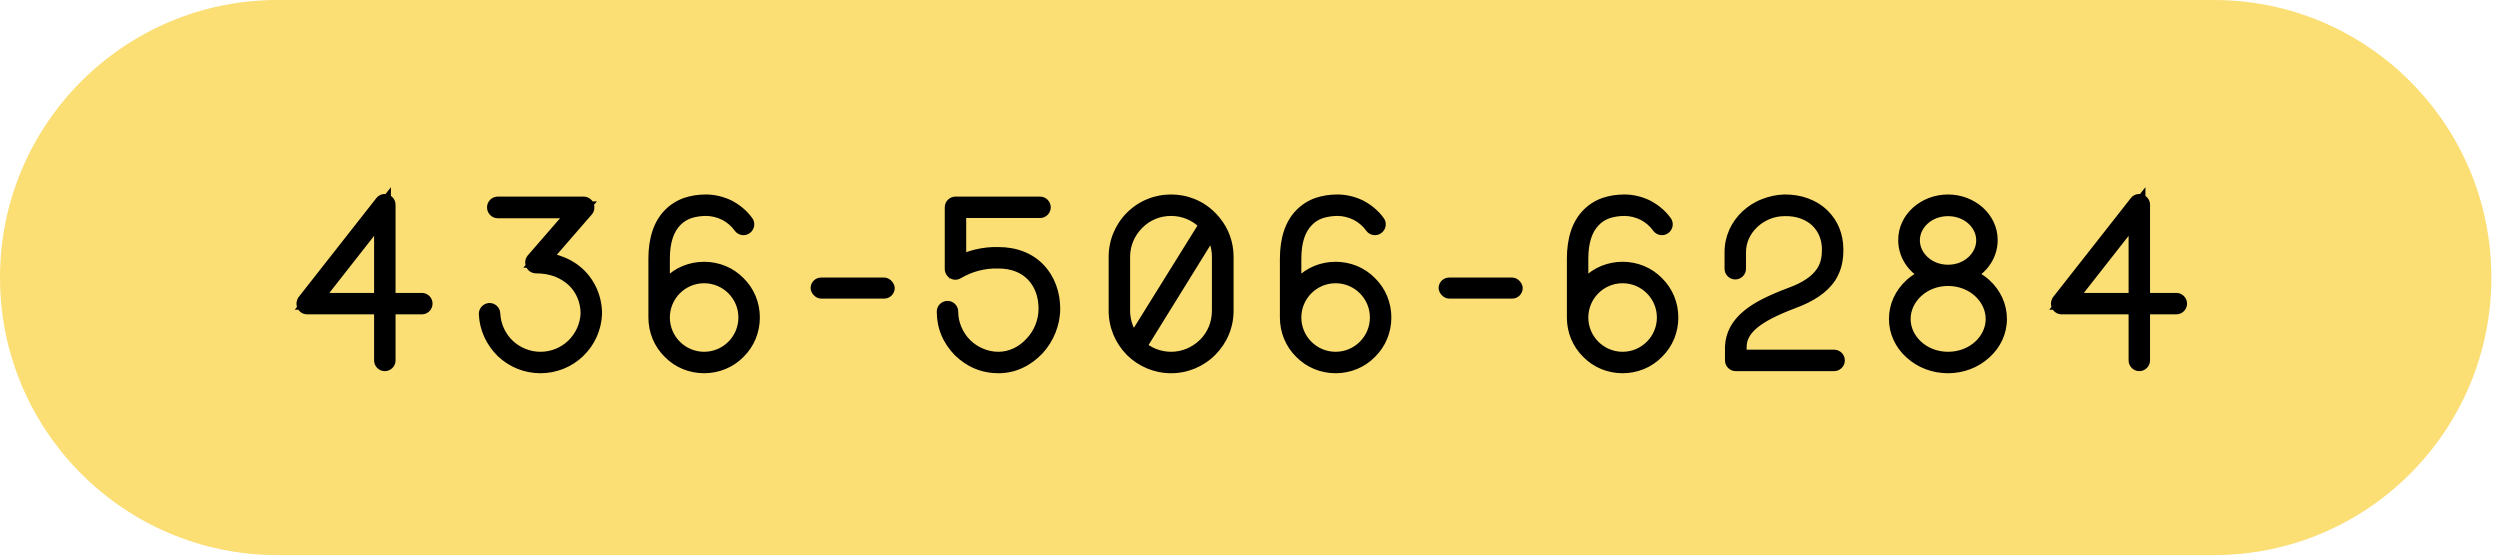 <svg width="174" height="39" viewBox="0 0 174 39" fill="none" xmlns="http://www.w3.org/2000/svg">
<path d="M0 19.318C0 8.649 8.649 0 19.318 0H154.081C164.75 0 173.399 8.649 173.399 19.318V19.318C173.399 29.987 164.75 38.636 154.081 38.636H19.318C8.649 38.636 0 29.987 0 19.318V19.318Z" fill="#FBDE74"/>
<path d="M29.36 20.971C29.448 20.971 29.521 21.045 29.521 21.132C29.521 21.22 29.448 21.293 29.36 21.293H26.945V25.084C26.945 25.172 26.872 25.245 26.784 25.245C26.696 25.245 26.623 25.172 26.623 25.084V21.293H21.383C21.325 21.293 21.266 21.264 21.237 21.206C21.207 21.147 21.222 21.088 21.251 21.03L26.652 14.151C26.696 14.092 26.769 14.078 26.828 14.092C26.901 14.122 26.945 14.18 26.945 14.253V20.971H29.36ZM21.72 20.971H26.623V14.722L21.72 20.971ZM37.614 25.392C36.663 25.392 35.741 25.026 35.053 24.367C34.365 23.694 33.955 22.801 33.911 21.849C33.911 21.762 33.97 21.689 34.072 21.674C34.16 21.674 34.233 21.747 34.233 21.835C34.277 22.713 34.643 23.518 35.273 24.133C35.917 24.733 36.736 25.07 37.614 25.07C38.492 25.07 39.327 24.733 39.956 24.133C40.586 23.518 40.951 22.713 40.995 21.835C40.995 20.913 40.644 20.064 40 19.435C39.663 19.127 39.283 18.878 38.829 18.703C38.361 18.527 37.849 18.439 37.307 18.439C37.234 18.439 37.175 18.395 37.161 18.337C37.131 18.278 37.131 18.22 37.175 18.161L40.264 14.605H34.643C34.555 14.605 34.482 14.531 34.482 14.429C34.482 14.341 34.555 14.268 34.643 14.268H40.615C40.688 14.268 40.746 14.312 40.776 14.37C40.79 14.429 40.79 14.488 40.746 14.546L37.644 18.117C38.112 18.147 38.551 18.249 38.946 18.41C39.429 18.586 39.868 18.864 40.22 19.2C40.922 19.888 41.317 20.825 41.317 21.849C41.273 22.801 40.878 23.694 40.176 24.367C39.488 25.026 38.58 25.392 37.614 25.392ZM49.008 25.392C48.13 25.392 47.295 25.055 46.681 24.425C46.051 23.811 45.715 22.977 45.715 22.098V22.084V18C45.715 16.683 46.051 15.673 46.71 15.014C47.017 14.707 47.383 14.473 47.808 14.327C48.203 14.195 48.642 14.122 49.125 14.122H49.139C49.666 14.122 50.193 14.253 50.676 14.488C51.145 14.736 51.569 15.088 51.876 15.512C51.935 15.585 51.92 15.688 51.847 15.746C51.774 15.805 51.672 15.79 51.613 15.717C51.335 15.322 50.954 15 50.53 14.78C50.091 14.561 49.608 14.444 49.139 14.444H49.125C48.686 14.444 48.276 14.517 47.91 14.634C47.544 14.766 47.208 14.971 46.944 15.249C46.344 15.849 46.037 16.771 46.037 18V20.664C46.198 20.342 46.417 20.035 46.681 19.771C47.295 19.142 48.13 18.805 49.008 18.805C49.886 18.805 50.72 19.142 51.335 19.771C51.964 20.386 52.301 21.22 52.301 22.098C52.301 22.977 51.964 23.811 51.335 24.425C50.72 25.055 49.886 25.392 49.008 25.392ZM49.008 19.127C47.368 19.127 46.037 20.459 46.037 22.098C46.037 23.738 47.368 25.07 49.008 25.07C50.647 25.07 51.979 23.738 51.979 22.098C51.979 20.459 50.647 19.127 49.008 19.127Z" fill="black"/>
<path d="M26.945 21.293V20.708H26.359V21.293H26.945ZM26.623 21.293H27.208V20.708H26.623V21.293ZM21.237 21.206L21.76 20.944L21.76 20.944L21.237 21.206ZM21.251 21.03L20.791 20.668L20.754 20.715L20.728 20.768L21.251 21.03ZM26.652 14.151L27.113 14.513L27.12 14.502L26.652 14.151ZM26.828 14.092L27.045 13.549L27.008 13.534L26.97 13.524L26.828 14.092ZM26.945 20.971H26.359V21.557H26.945V20.971ZM21.72 20.971L21.259 20.61L20.516 21.557H21.72V20.971ZM26.623 20.971V21.557H27.208V20.971H26.623ZM26.623 14.722H27.208V13.027L26.162 14.36L26.623 14.722ZM29.36 21.557C29.124 21.557 28.935 21.368 28.935 21.132H30.106C30.106 20.721 29.771 20.386 29.36 20.386V21.557ZM28.935 21.132C28.935 20.897 29.124 20.708 29.36 20.708V21.879C29.771 21.879 30.106 21.544 30.106 21.132H28.935ZM29.36 20.708H26.945V21.879H29.36V20.708ZM26.359 21.293V25.084H27.53V21.293H26.359ZM26.359 25.084C26.359 24.849 26.548 24.66 26.784 24.66V25.831C27.195 25.831 27.53 25.495 27.53 25.084H26.359ZM26.784 24.66C27.019 24.66 27.208 24.849 27.208 25.084H26.037C26.037 25.495 26.373 25.831 26.784 25.831V24.66ZM27.208 25.084V21.293H26.037V25.084H27.208ZM26.623 20.708H21.383V21.879H26.623V20.708ZM21.383 20.708C21.514 20.708 21.677 20.776 21.76 20.944L20.713 21.467C20.855 21.752 21.135 21.879 21.383 21.879V20.708ZM21.76 20.944C21.803 21.028 21.812 21.117 21.803 21.19C21.795 21.253 21.775 21.291 21.775 21.292L20.728 20.768C20.67 20.883 20.559 21.159 20.713 21.467L21.76 20.944ZM21.712 21.392L27.113 14.512L26.192 13.789L20.791 20.668L21.712 21.392ZM27.12 14.502C26.993 14.672 26.803 14.69 26.686 14.66L26.97 13.524C26.735 13.466 26.399 13.513 26.184 13.8L27.12 14.502ZM26.61 14.636C26.559 14.616 26.495 14.575 26.442 14.503C26.387 14.428 26.359 14.339 26.359 14.253H27.53C27.53 13.906 27.307 13.653 27.045 13.549L26.61 14.636ZM26.359 14.253V20.971H27.53V14.253H26.359ZM26.945 21.557H29.36V20.386H26.945V21.557ZM21.72 21.557H26.623V20.386H21.72V21.557ZM27.208 20.971V14.722H26.037V20.971H27.208ZM26.162 14.36L21.259 20.61L22.18 21.333L27.083 15.083L26.162 14.36ZM35.053 24.367L34.644 24.785L34.648 24.79L35.053 24.367ZM33.911 21.849H33.326V21.863L33.327 21.877L33.911 21.849ZM34.072 21.674V21.088H34.031L33.99 21.094L34.072 21.674ZM34.233 21.835H33.648V21.849L33.649 21.864L34.233 21.835ZM35.273 24.133L34.863 24.552L34.873 24.561L35.273 24.133ZM39.956 24.133L40.36 24.556L40.365 24.552L39.956 24.133ZM40.995 21.835L41.58 21.864L41.581 21.849V21.835H40.995ZM40 19.435L40.409 19.016L40.402 19.009L40.395 19.002L40 19.435ZM38.829 18.703L39.041 18.157L39.035 18.155L38.829 18.703ZM37.161 18.337L37.729 18.195L37.713 18.133L37.684 18.075L37.161 18.337ZM37.175 18.161L36.733 17.777L36.719 17.793L36.707 17.81L37.175 18.161ZM40.264 14.605L40.706 14.989L41.547 14.019H40.264V14.605ZM40.776 14.37L41.344 14.229L41.328 14.166L41.299 14.109L40.776 14.37ZM40.746 14.546L41.188 14.93L41.202 14.914L41.215 14.897L40.746 14.546ZM37.644 18.117L37.202 17.733L36.425 18.628L37.607 18.702L37.644 18.117ZM38.946 18.41L38.725 18.952L38.736 18.956L38.746 18.96L38.946 18.41ZM40.22 19.2L40.629 18.782L40.625 18.778L40.22 19.2ZM41.317 21.849L41.902 21.877L41.903 21.863V21.849H41.317ZM40.176 24.367L40.581 24.79L40.581 24.79L40.176 24.367ZM37.614 24.806C36.812 24.806 36.036 24.497 35.458 23.944L34.648 24.79C35.446 25.554 36.514 25.977 37.614 25.977V24.806ZM35.462 23.949C34.877 23.375 34.533 22.621 34.496 21.823L33.327 21.877C33.377 22.981 33.853 24.012 34.644 24.785L35.462 23.949ZM34.497 21.849C34.497 21.938 34.466 22.038 34.392 22.122C34.318 22.206 34.227 22.243 34.155 22.253L33.99 21.094C33.608 21.149 33.326 21.462 33.326 21.849H34.497ZM34.072 22.259C33.837 22.259 33.648 22.07 33.648 21.835H34.819C34.819 21.424 34.484 21.088 34.072 21.088V22.259ZM33.649 21.864C33.7 22.891 34.13 23.835 34.864 24.552L35.682 23.714C35.157 23.201 34.855 22.535 34.818 21.806L33.649 21.864ZM34.873 24.561C35.621 25.258 36.581 25.655 37.614 25.655V24.484C36.891 24.484 36.212 24.208 35.672 23.704L34.873 24.561ZM37.614 25.655C38.643 25.655 39.622 25.26 40.36 24.556L39.552 23.709C39.031 24.206 38.342 24.484 37.614 24.484V25.655ZM40.365 24.552C41.099 23.835 41.529 22.891 41.58 21.864L40.411 21.806C40.374 22.535 40.072 23.201 39.547 23.714L40.365 24.552ZM41.581 21.835C41.581 20.76 41.169 19.759 40.409 19.016L39.591 19.853C40.119 20.369 40.41 21.066 40.41 21.835H41.581ZM40.395 19.002C40.01 18.651 39.568 18.361 39.041 18.157L38.618 19.249C38.997 19.396 39.317 19.604 39.605 19.867L40.395 19.002ZM39.035 18.155C38.495 17.952 37.912 17.854 37.307 17.854V19.025C37.785 19.025 38.227 19.102 38.624 19.251L39.035 18.155ZM37.307 17.854C37.459 17.854 37.668 17.953 37.729 18.195L36.593 18.479C36.682 18.838 37.008 19.025 37.307 19.025V17.854ZM37.684 18.075C37.705 18.116 37.731 18.189 37.725 18.286C37.718 18.386 37.68 18.463 37.644 18.512L36.707 17.81C36.626 17.918 36.566 18.054 36.556 18.213C36.547 18.367 36.587 18.5 36.637 18.599L37.684 18.075ZM37.617 18.545L40.706 14.989L39.821 14.221L36.733 17.777L37.617 18.545ZM40.264 14.019H34.643V15.19H40.264V14.019ZM34.643 14.019C34.912 14.019 35.068 14.242 35.068 14.429H33.897C33.897 14.821 34.199 15.19 34.643 15.19V14.019ZM35.068 14.429C35.068 14.665 34.879 14.854 34.643 14.854V13.683C34.232 13.683 33.897 14.018 33.897 14.429H35.068ZM34.643 14.854H40.615V13.683H34.643V14.854ZM40.615 14.854C40.435 14.854 40.307 14.743 40.252 14.632L41.299 14.109C41.185 13.881 40.94 13.683 40.615 13.683V14.854ZM40.208 14.512C40.205 14.499 40.194 14.452 40.202 14.386C40.211 14.312 40.24 14.246 40.278 14.195L41.215 14.897C41.4 14.65 41.384 14.39 41.344 14.229L40.208 14.512ZM40.304 14.162L37.202 17.733L38.086 18.501L41.188 14.93L40.304 14.162ZM37.607 18.702C38.013 18.727 38.39 18.816 38.725 18.952L39.167 17.868C38.712 17.683 38.211 17.566 37.68 17.533L37.607 18.702ZM38.746 18.96C39.152 19.108 39.521 19.342 39.815 19.623L40.625 18.778C40.215 18.386 39.707 18.064 39.146 17.86L38.746 18.96ZM39.81 19.619C40.398 20.194 40.732 20.98 40.732 21.849H41.903C41.903 20.671 41.446 19.582 40.629 18.782L39.81 19.619ZM40.732 21.823C40.695 22.626 40.363 23.377 39.771 23.944L40.581 24.79C41.394 24.011 41.851 22.975 41.902 21.877L40.732 21.823ZM39.771 23.944C39.192 24.498 38.43 24.806 37.614 24.806V25.977C38.731 25.977 39.783 25.553 40.581 24.79L39.771 23.944ZM46.681 24.425L47.099 24.016L47.09 24.007L46.681 24.425ZM46.71 15.014L46.296 14.601L46.296 14.601L46.71 15.014ZM47.808 14.327L47.622 13.771L47.617 13.773L47.808 14.327ZM50.676 14.488L50.951 13.971L50.941 13.966L50.932 13.961L50.676 14.488ZM51.876 15.512L51.402 15.855L51.41 15.867L51.419 15.878L51.876 15.512ZM51.847 15.746L51.481 15.289L51.481 15.289L51.847 15.746ZM51.613 15.717L51.134 16.054L51.145 16.069L51.156 16.083L51.613 15.717ZM50.53 14.78L50.799 14.26L50.792 14.257L50.53 14.78ZM47.91 14.634L47.732 14.076L47.722 14.08L47.712 14.083L47.91 14.634ZM46.944 15.249L47.358 15.663L47.364 15.657L47.369 15.651L46.944 15.249ZM46.037 20.664H45.451L46.56 20.926L46.037 20.664ZM46.681 19.771L47.095 20.185L47.099 20.18L46.681 19.771ZM51.335 19.771L50.916 20.18L50.926 20.19L51.335 19.771ZM51.335 24.425L50.926 24.007L50.916 24.016L51.335 24.425ZM49.008 24.806C48.281 24.806 47.599 24.528 47.099 24.016L46.262 24.835C46.991 25.581 47.978 25.977 49.008 25.977V24.806ZM47.09 24.007C46.578 23.507 46.3 22.826 46.3 22.098H45.129C45.129 23.128 45.525 24.115 46.272 24.844L47.09 24.007ZM46.3 22.098V22.084H45.129V22.098H46.3ZM46.3 22.084V18H45.129V22.084H46.3ZM46.3 18C46.3 16.773 46.614 15.939 47.124 15.428L46.296 14.601C45.489 15.408 45.129 16.593 45.129 18H46.3ZM47.124 15.428C47.37 15.182 47.661 14.997 47.998 14.88L47.617 13.773C47.106 13.949 46.664 14.232 46.296 14.601L47.124 15.428ZM47.993 14.882C48.325 14.771 48.702 14.707 49.125 14.707V13.536C48.582 13.536 48.08 13.619 47.622 13.771L47.993 14.882ZM49.125 14.707H49.139V13.536H49.125V14.707ZM49.139 14.707C49.569 14.707 50.009 14.815 50.421 15.014L50.932 13.961C50.377 13.692 49.763 13.536 49.139 13.536V14.707ZM50.402 15.005C50.801 15.217 51.153 15.512 51.402 15.855L52.351 15.169C51.985 14.663 51.488 14.256 50.951 13.971L50.402 15.005ZM51.419 15.878C51.263 15.682 51.319 15.419 51.481 15.289L52.213 16.203C52.522 15.956 52.607 15.488 52.334 15.146L51.419 15.878ZM51.481 15.289C51.677 15.133 51.94 15.189 52.07 15.351L51.156 16.083C51.403 16.392 51.871 16.477 52.213 16.203L51.481 15.289ZM52.092 15.38C51.756 14.903 51.302 14.52 50.799 14.26L50.261 15.3C50.607 15.479 50.914 15.74 51.134 16.054L52.092 15.38ZM50.792 14.257C50.276 13.999 49.703 13.858 49.139 13.858V15.029C49.512 15.029 49.906 15.123 50.268 15.304L50.792 14.257ZM49.139 13.858H49.125V15.029H49.139V13.858ZM49.125 13.858C48.621 13.858 48.151 13.942 47.732 14.076L48.088 15.191C48.401 15.091 48.751 15.029 49.125 15.029V13.858ZM47.712 14.083C47.273 14.241 46.855 14.492 46.519 14.846L47.369 15.651C47.56 15.449 47.815 15.29 48.108 15.185L47.712 14.083ZM46.53 14.835C45.78 15.585 45.451 16.683 45.451 18H46.622C46.622 16.859 46.908 16.113 47.358 15.663L46.53 14.835ZM45.451 18V20.664H46.622V18H45.451ZM46.56 20.926C46.693 20.66 46.876 20.404 47.095 20.185L46.267 19.357C45.958 19.666 45.702 20.024 45.513 20.402L46.56 20.926ZM47.099 20.18C47.599 19.668 48.281 19.391 49.008 19.391V18.22C47.978 18.22 46.991 18.615 46.262 19.362L47.099 20.18ZM49.008 19.391C49.735 19.391 50.416 19.668 50.916 20.18L51.754 19.362C51.024 18.615 50.037 18.22 49.008 18.22V19.391ZM50.926 20.19C51.438 20.69 51.715 21.371 51.715 22.098H52.886C52.886 21.069 52.491 20.082 51.744 19.352L50.926 20.19ZM51.715 22.098C51.715 22.826 51.438 23.507 50.926 24.007L51.744 24.844C52.491 24.115 52.886 23.128 52.886 22.098H51.715ZM50.916 24.016C50.416 24.528 49.735 24.806 49.008 24.806V25.977C50.037 25.977 51.024 25.581 51.754 24.835L50.916 24.016ZM49.008 18.542C47.045 18.542 45.451 20.136 45.451 22.098H46.622C46.622 20.782 47.692 19.713 49.008 19.713V18.542ZM45.451 22.098C45.451 24.061 47.045 25.655 49.008 25.655V24.484C47.692 24.484 46.622 23.414 46.622 22.098H45.451ZM49.008 25.655C50.97 25.655 52.564 24.061 52.564 22.098H51.393C51.393 23.414 50.324 24.484 49.008 24.484V25.655ZM52.564 22.098C52.564 20.136 50.97 18.542 49.008 18.542V19.713C50.324 19.713 51.393 20.782 51.393 22.098H52.564Z" fill="black"/>
<rect x="56.418" y="19.318" width="5.854" height="1.464" rx="0.732" fill="black"/>
<path d="M69.488 25.392C69.005 25.392 68.522 25.304 68.068 25.113C67.614 24.923 67.219 24.645 66.868 24.308C66.531 23.957 66.253 23.562 66.063 23.108C65.873 22.654 65.785 22.172 65.785 21.689C65.785 21.601 65.858 21.528 65.946 21.528C66.034 21.528 66.107 21.601 66.107 21.689C66.107 22.128 66.195 22.567 66.37 22.977C66.546 23.386 66.78 23.752 67.102 24.074C67.424 24.396 67.79 24.63 68.2 24.806C68.609 24.982 69.049 25.07 69.488 25.07C70.38 25.07 71.229 24.674 71.873 23.972C72.517 23.299 72.868 22.391 72.868 21.484C72.868 20.532 72.561 19.683 71.99 19.083C71.39 18.439 70.527 18.103 69.488 18.103C68.463 18.073 67.468 18.337 66.59 18.849C66.531 18.893 66.473 18.893 66.429 18.864C66.37 18.834 66.341 18.776 66.341 18.717V14.429C66.341 14.341 66.414 14.268 66.502 14.268H72.385C72.473 14.268 72.546 14.341 72.546 14.429C72.546 14.517 72.473 14.59 72.385 14.59H66.663V18.439C67.541 17.986 68.507 17.751 69.488 17.781C70.615 17.781 71.566 18.147 72.239 18.864C72.854 19.522 73.205 20.459 73.205 21.484C73.205 22.464 72.81 23.459 72.122 24.206C71.771 24.572 71.376 24.865 70.937 25.07C70.483 25.289 69.985 25.392 69.488 25.392ZM84.159 15.219C84.247 15.307 84.32 15.38 84.393 15.483C84.408 15.483 84.423 15.498 84.423 15.512C84.979 16.171 85.272 17.005 85.272 17.869V21.63C85.272 22.64 84.876 23.577 84.159 24.294C83.457 24.996 82.505 25.392 81.51 25.392C80.5 25.392 79.563 24.996 78.846 24.294C78.144 23.577 77.749 22.64 77.749 21.63V17.869C77.749 16.873 78.144 15.922 78.846 15.219C79.563 14.502 80.5 14.122 81.51 14.122C82.505 14.122 83.457 14.502 84.159 15.219ZM79.08 15.454C78.436 16.098 78.07 16.961 78.07 17.869V21.63C78.07 22.479 78.378 23.269 78.934 23.899L84.086 15.615C84.042 15.556 83.984 15.498 83.94 15.454C83.281 14.795 82.417 14.444 81.51 14.444C80.588 14.444 79.724 14.795 79.08 15.454ZM84.935 17.869C84.935 17.151 84.715 16.449 84.291 15.878L79.168 24.147C79.798 24.733 80.632 25.07 81.51 25.07C82.417 25.07 83.281 24.704 83.94 24.06C84.584 23.416 84.935 22.552 84.935 21.63V17.869ZM92.959 25.392C92.081 25.392 91.247 25.055 90.632 24.425C90.003 23.811 89.666 22.977 89.666 22.098V22.084V18C89.666 16.683 90.003 15.673 90.661 15.014C90.969 14.707 91.335 14.473 91.759 14.327C92.154 14.195 92.593 14.122 93.076 14.122H93.091C93.618 14.122 94.145 14.253 94.628 14.488C95.096 14.736 95.52 15.088 95.828 15.512C95.886 15.585 95.872 15.688 95.799 15.746C95.725 15.805 95.623 15.79 95.564 15.717C95.286 15.322 94.906 15 94.481 14.78C94.042 14.561 93.559 14.444 93.091 14.444H93.076C92.637 14.444 92.227 14.517 91.862 14.634C91.496 14.766 91.159 14.971 90.895 15.249C90.295 15.849 89.988 16.771 89.988 18V20.664C90.149 20.342 90.369 20.035 90.632 19.771C91.247 19.142 92.081 18.805 92.959 18.805C93.837 18.805 94.672 19.142 95.286 19.771C95.916 20.386 96.252 21.22 96.252 22.098C96.252 22.977 95.916 23.811 95.286 24.425C94.672 25.055 93.837 25.392 92.959 25.392ZM92.959 19.127C91.32 19.127 89.988 20.459 89.988 22.098C89.988 23.738 91.32 25.07 92.959 25.07C94.598 25.07 95.93 23.738 95.93 22.098C95.93 20.459 94.598 19.127 92.959 19.127Z" fill="black"/>
<path d="M68.068 25.113L67.841 25.653L68.068 25.113ZM66.868 24.308L66.445 24.713L66.454 24.723L66.463 24.731L66.868 24.308ZM66.063 23.108L66.603 22.882L66.603 22.882L66.063 23.108ZM66.37 22.977L65.832 23.207L65.832 23.207L66.37 22.977ZM67.102 24.074L67.516 23.66L67.516 23.66L67.102 24.074ZM68.2 24.806L68.43 24.268L68.43 24.268L68.2 24.806ZM71.873 23.972L71.45 23.567L71.442 23.576L71.873 23.972ZM71.99 19.083L71.562 19.483L71.566 19.487L71.99 19.083ZM69.488 18.103L69.471 18.688L69.479 18.688H69.488V18.103ZM66.59 18.849L66.295 18.343L66.265 18.36L66.238 18.381L66.59 18.849ZM66.429 18.864L66.753 18.377L66.723 18.356L66.691 18.34L66.429 18.864ZM66.663 14.59V14.005H66.077V14.59H66.663ZM66.663 18.439H66.077V19.401L66.932 18.959L66.663 18.439ZM69.488 17.781L69.47 18.366L69.479 18.366H69.488V17.781ZM72.239 18.864L72.667 18.464L72.666 18.463L72.239 18.864ZM72.122 24.206L72.544 24.611L72.553 24.603L72.122 24.206ZM70.937 25.07L70.689 24.539L70.682 24.543L70.937 25.07ZM69.488 24.806C69.075 24.806 68.67 24.731 68.294 24.573L67.841 25.653C68.373 25.876 68.934 25.977 69.488 25.977V24.806ZM68.294 24.573C67.918 24.416 67.582 24.182 67.273 23.886L66.463 24.731C66.856 25.108 67.31 25.431 67.841 25.653L68.294 24.573ZM67.29 23.903C66.994 23.595 66.76 23.258 66.603 22.882L65.523 23.335C65.746 23.866 66.068 24.32 66.445 24.713L67.29 23.903ZM66.603 22.882C66.445 22.506 66.37 22.101 66.37 21.689H65.199C65.199 22.242 65.3 22.803 65.523 23.335L66.603 22.882ZM66.37 21.689C66.37 21.924 66.181 22.113 65.946 22.113V20.942C65.534 20.942 65.199 21.277 65.199 21.689H66.37ZM65.946 22.113C65.71 22.113 65.521 21.924 65.521 21.689H66.692C66.692 21.277 66.357 20.942 65.946 20.942V22.113ZM65.521 21.689C65.521 22.206 65.625 22.723 65.832 23.207L66.908 22.746C66.764 22.41 66.692 22.05 66.692 21.689H65.521ZM65.832 23.207C66.033 23.677 66.307 24.107 66.688 24.488L67.516 23.66C67.253 23.397 67.058 23.096 66.908 22.746L65.832 23.207ZM66.688 24.488C67.069 24.869 67.5 25.143 67.969 25.344L68.43 24.268C68.08 24.118 67.779 23.923 67.516 23.66L66.688 24.488ZM67.969 25.344C68.453 25.552 68.971 25.655 69.488 25.655V24.484C69.126 24.484 68.766 24.412 68.43 24.268L67.969 25.344ZM69.488 25.655C70.559 25.655 71.561 25.179 72.305 24.367L71.442 23.576C70.898 24.169 70.201 24.484 69.488 24.484V25.655ZM72.296 24.376C73.047 23.592 73.454 22.538 73.454 21.484H72.283C72.283 22.244 71.988 23.005 71.45 23.567L72.296 24.376ZM73.454 21.484C73.454 20.409 73.106 19.407 72.415 18.68L71.566 19.487C72.016 19.96 72.283 20.656 72.283 21.484H73.454ZM72.419 18.684C71.687 17.899 70.656 17.517 69.488 17.517V18.688C70.397 18.688 71.093 18.98 71.562 19.482L72.419 18.684ZM69.504 17.517C68.367 17.485 67.264 17.778 66.295 18.343L66.885 19.355C67.671 18.896 68.559 18.662 69.471 18.688L69.504 17.517ZM66.238 18.381C66.284 18.346 66.361 18.307 66.465 18.3C66.57 18.293 66.672 18.322 66.753 18.377L66.104 19.351C66.384 19.538 66.714 19.488 66.941 19.317L66.238 18.381ZM66.691 18.34C66.858 18.424 66.926 18.587 66.926 18.717H65.755C65.755 18.965 65.882 19.245 66.167 19.387L66.691 18.34ZM66.926 18.717V14.429H65.755V18.717H66.926ZM66.926 14.429C66.926 14.665 66.737 14.854 66.502 14.854V13.683C66.091 13.683 65.755 14.018 65.755 14.429H66.926ZM66.502 14.854H72.385V13.683H66.502V14.854ZM72.385 14.854C72.15 14.854 71.961 14.665 71.961 14.429H73.132C73.132 14.018 72.797 13.683 72.385 13.683V14.854ZM71.961 14.429C71.961 14.194 72.15 14.005 72.385 14.005V15.175C72.797 15.175 73.132 14.84 73.132 14.429H71.961ZM72.385 14.005H66.663V15.175H72.385V14.005ZM66.077 14.59V18.439H67.248V14.59H66.077ZM66.932 18.959C67.727 18.549 68.595 18.34 69.47 18.366L69.505 17.195C68.419 17.163 67.355 17.423 66.394 17.919L66.932 18.959ZM69.488 18.366C70.484 18.366 71.27 18.686 71.812 19.265L72.666 18.463C71.862 17.607 70.745 17.195 69.488 17.195V18.366ZM71.811 19.263C72.313 19.801 72.62 20.59 72.62 21.484H73.791C73.791 20.329 73.395 19.244 72.667 18.464L71.811 19.263ZM72.62 21.484C72.62 22.312 72.283 23.167 71.692 23.809L72.553 24.603C73.337 23.752 73.791 22.616 73.791 21.484H72.62ZM71.7 23.8C71.393 24.12 71.055 24.368 70.689 24.539L71.184 25.6C71.696 25.361 72.149 25.023 72.544 24.611L71.7 23.8ZM70.682 24.543C70.315 24.72 69.906 24.806 69.488 24.806V25.977C70.065 25.977 70.651 25.858 71.192 25.596L70.682 24.543ZM84.159 15.219L83.741 15.629L83.745 15.633L84.159 15.219ZM84.393 15.483L83.917 15.823L84.092 16.068H84.393V15.483ZM84.423 15.512H83.837V15.726L83.975 15.89L84.423 15.512ZM84.159 24.294L84.573 24.708L84.573 24.708L84.159 24.294ZM78.846 24.294L78.428 24.703L78.436 24.712L78.846 24.294ZM78.846 15.219L78.432 14.805L78.432 14.805L78.846 15.219ZM79.08 15.454L79.494 15.868L79.499 15.863L79.08 15.454ZM78.934 23.899L78.495 24.286L79.016 24.875L79.431 24.208L78.934 23.899ZM84.086 15.615L84.583 15.924L84.795 15.584L84.554 15.263L84.086 15.615ZM83.94 15.454L84.354 15.04L84.354 15.04L83.94 15.454ZM84.291 15.878L84.761 15.529L84.247 14.838L83.793 15.57L84.291 15.878ZM79.168 24.147L78.671 23.839L78.417 24.248L78.769 24.576L79.168 24.147ZM83.94 24.06L84.349 24.478L84.354 24.474L83.94 24.06ZM83.745 15.633C83.835 15.724 83.876 15.765 83.917 15.823L84.87 15.143C84.765 14.995 84.659 14.891 84.573 14.805L83.745 15.633ZM84.393 16.068C84.21 16.068 84.076 15.983 83.999 15.906C83.923 15.829 83.837 15.695 83.837 15.512H85.008C85.008 15.314 84.915 15.166 84.827 15.078C84.74 14.99 84.591 14.897 84.393 14.897V16.068ZM83.975 15.89C84.439 16.438 84.686 17.137 84.686 17.869H85.857C85.857 16.873 85.519 15.903 84.87 15.134L83.975 15.89ZM84.686 17.869V21.63H85.857V17.869H84.686ZM84.686 21.63C84.686 22.481 84.355 23.27 83.745 23.88L84.573 24.708C85.398 23.883 85.857 22.798 85.857 21.63H84.686ZM83.745 23.88C83.152 24.473 82.35 24.806 81.51 24.806V25.977C82.661 25.977 83.761 25.52 84.573 24.708L83.745 23.88ZM81.51 24.806C80.658 24.806 79.867 24.474 79.256 23.876L78.436 24.712C79.26 25.518 80.342 25.977 81.51 25.977V24.806ZM79.264 23.884C78.666 23.273 78.334 22.482 78.334 21.63H77.163C77.163 22.798 77.622 23.88 78.428 24.703L79.264 23.884ZM78.334 21.63V17.869H77.163V21.63H78.334ZM78.334 17.869C78.334 17.029 78.667 16.226 79.26 15.633L78.432 14.805C77.62 15.617 77.163 16.718 77.163 17.869H78.334ZM79.26 15.633C79.866 15.028 80.653 14.707 81.51 14.707V13.536C80.347 13.536 79.261 13.977 78.432 14.805L79.26 15.633ZM81.51 14.707C82.355 14.707 83.153 15.029 83.741 15.629L84.577 14.81C83.76 13.975 82.656 13.536 81.51 13.536V14.707ZM78.666 15.04C77.915 15.791 77.485 16.802 77.485 17.869H78.656C78.656 17.12 78.957 16.404 79.494 15.867L78.666 15.04ZM77.485 17.869V21.63H78.656V17.869H77.485ZM77.485 21.63C77.485 22.625 77.847 23.552 78.495 24.286L79.373 23.511C78.909 22.986 78.656 22.333 78.656 21.63H77.485ZM79.431 24.208L84.583 15.924L83.589 15.305L78.437 23.589L79.431 24.208ZM84.554 15.263C84.481 15.166 84.392 15.078 84.354 15.04L83.526 15.867C83.548 15.89 83.567 15.909 83.585 15.928C83.603 15.947 83.613 15.96 83.618 15.966L84.554 15.263ZM84.354 15.04C83.585 14.271 82.572 13.858 81.51 13.858V15.029C82.263 15.029 82.977 15.319 83.526 15.867L84.354 15.04ZM81.51 13.858C80.436 13.858 79.42 14.269 78.662 15.044L79.499 15.863C80.029 15.321 80.74 15.029 81.51 15.029V13.858ZM85.52 17.869C85.52 17.033 85.265 16.207 84.761 15.529L83.821 16.227C84.166 16.691 84.349 17.269 84.349 17.869H85.52ZM83.793 15.57L78.671 23.839L79.666 24.456L84.788 16.186L83.793 15.57ZM78.769 24.576C79.505 25.261 80.482 25.655 81.51 25.655V24.484C80.782 24.484 80.09 24.205 79.567 23.719L78.769 24.576ZM81.51 25.655C82.578 25.655 83.586 25.224 84.349 24.478L83.53 23.641C82.976 24.183 82.257 24.484 81.51 24.484V25.655ZM84.354 24.474C85.11 23.717 85.52 22.703 85.52 21.63H84.349C84.349 22.401 84.057 23.114 83.526 23.646L84.354 24.474ZM85.52 21.63V17.869H84.349V21.63H85.52ZM90.632 24.425L91.051 24.016L91.041 24.007L90.632 24.425ZM90.661 15.014L90.247 14.601L90.247 14.601L90.661 15.014ZM91.759 14.327L91.574 13.771L91.568 13.773L91.759 14.327ZM94.628 14.488L94.902 13.971L94.893 13.966L94.883 13.961L94.628 14.488ZM95.828 15.512L95.354 15.855L95.362 15.867L95.371 15.878L95.828 15.512ZM95.799 15.746L95.433 15.289L95.433 15.289L95.799 15.746ZM95.564 15.717L95.086 16.054L95.096 16.069L95.107 16.083L95.564 15.717ZM94.481 14.78L94.75 14.26L94.743 14.257L94.481 14.78ZM91.862 14.634L91.683 14.076L91.673 14.08L91.663 14.083L91.862 14.634ZM90.895 15.249L91.309 15.663L91.315 15.657L91.32 15.651L90.895 15.249ZM89.988 20.664H89.403L90.512 20.926L89.988 20.664ZM90.632 19.771L91.046 20.185L91.051 20.18L90.632 19.771ZM95.286 19.771L94.867 20.18L94.877 20.19L95.286 19.771ZM95.286 24.425L94.877 24.007L94.868 24.016L95.286 24.425ZM92.959 24.806C92.232 24.806 91.551 24.528 91.051 24.016L90.213 24.835C90.943 25.581 91.93 25.977 92.959 25.977V24.806ZM91.041 24.007C90.529 23.507 90.251 22.826 90.251 22.098H89.081C89.081 23.128 89.476 24.115 90.223 24.844L91.041 24.007ZM90.251 22.098V22.084H89.081V22.098H90.251ZM90.251 22.084V18H89.081V22.084H90.251ZM90.251 18C90.251 16.773 90.565 15.939 91.075 15.428L90.247 14.601C89.44 15.408 89.081 16.593 89.081 18H90.251ZM91.075 15.428C91.322 15.182 91.612 14.997 91.95 14.88L91.568 13.773C91.057 13.949 90.616 14.232 90.247 14.601L91.075 15.428ZM91.944 14.882C92.277 14.771 92.653 14.707 93.076 14.707V13.536C92.533 13.536 92.032 13.619 91.574 13.771L91.944 14.882ZM93.076 14.707H93.091V13.536H93.076V14.707ZM93.091 14.707C93.521 14.707 93.961 14.815 94.372 15.014L94.883 13.961C94.329 13.692 93.715 13.536 93.091 13.536V14.707ZM94.353 15.005C94.752 15.217 95.105 15.512 95.354 15.855L96.302 15.169C95.936 14.663 95.44 14.256 94.902 13.971L94.353 15.005ZM95.371 15.878C95.214 15.682 95.27 15.419 95.433 15.289L96.164 16.203C96.473 15.956 96.558 15.488 96.285 15.146L95.371 15.878ZM95.433 15.289C95.628 15.133 95.891 15.189 96.022 15.351L95.107 16.083C95.355 16.392 95.822 16.477 96.164 16.203L95.433 15.289ZM96.043 15.38C95.708 14.903 95.253 14.52 94.75 14.26L94.212 15.3C94.558 15.479 94.865 15.74 95.086 16.054L96.043 15.38ZM94.743 14.257C94.227 13.999 93.655 13.858 93.091 13.858V15.029C93.464 15.029 93.858 15.123 94.219 15.304L94.743 14.257ZM93.091 13.858H93.076V15.029H93.091V13.858ZM93.076 13.858C92.572 13.858 92.102 13.942 91.683 14.076L92.04 15.191C92.353 15.091 92.702 15.029 93.076 15.029V13.858ZM91.663 14.083C91.225 14.241 90.806 14.492 90.471 14.846L91.32 15.651C91.512 15.449 91.766 15.29 92.06 15.185L91.663 14.083ZM90.481 14.835C89.732 15.585 89.403 16.683 89.403 18H90.573C90.573 16.859 90.859 16.113 91.309 15.663L90.481 14.835ZM89.403 18V20.664H90.573V18H89.403ZM90.512 20.926C90.645 20.66 90.828 20.404 91.046 20.185L90.218 19.357C89.91 19.666 89.653 20.024 89.464 20.402L90.512 20.926ZM91.051 20.18C91.551 19.668 92.232 19.391 92.959 19.391V18.22C91.93 18.22 90.943 18.615 90.213 19.362L91.051 20.18ZM92.959 19.391C93.686 19.391 94.368 19.668 94.868 20.18L95.705 19.362C94.976 18.615 93.988 18.22 92.959 18.22V19.391ZM94.877 20.19C95.389 20.69 95.667 21.371 95.667 22.098H96.838C96.838 21.069 96.442 20.082 95.695 19.352L94.877 20.19ZM95.667 22.098C95.667 22.826 95.389 23.507 94.877 24.007L95.695 24.844C96.442 24.115 96.838 23.128 96.838 22.098H95.667ZM94.868 24.016C94.368 24.528 93.686 24.806 92.959 24.806V25.977C93.988 25.977 94.976 25.581 95.705 24.835L94.868 24.016ZM92.959 18.542C90.997 18.542 89.403 20.136 89.403 22.098H90.573C90.573 20.782 91.643 19.713 92.959 19.713V18.542ZM89.403 22.098C89.403 24.061 90.997 25.655 92.959 25.655V24.484C91.643 24.484 90.573 23.414 90.573 22.098H89.403ZM92.959 25.655C94.922 25.655 96.516 24.061 96.516 22.098H95.345C95.345 23.414 94.275 24.484 92.959 24.484V25.655ZM96.516 22.098C96.516 20.136 94.922 18.542 92.959 18.542V19.713C94.275 19.713 95.345 20.782 95.345 22.098H96.516Z" fill="black"/>
<rect x="100.127" y="19.318" width="5.854" height="1.464" rx="0.732" fill="black"/>
<path d="M112.933 25.392C112.055 25.392 111.221 25.055 110.606 24.425C109.977 23.811 109.64 22.977 109.64 22.098V22.084V18C109.64 16.683 109.977 15.673 110.635 15.014C110.943 14.707 111.309 14.473 111.733 14.327C112.128 14.195 112.567 14.122 113.05 14.122H113.065C113.592 14.122 114.119 14.253 114.602 14.488C115.07 14.736 115.494 15.088 115.802 15.512C115.86 15.585 115.846 15.688 115.773 15.746C115.699 15.805 115.597 15.79 115.538 15.717C115.26 15.322 114.88 15 114.455 14.78C114.016 14.561 113.533 14.444 113.065 14.444H113.05C112.611 14.444 112.201 14.517 111.835 14.634C111.47 14.766 111.133 14.971 110.869 15.249C110.269 15.849 109.962 16.771 109.962 18V20.664C110.123 20.342 110.343 20.035 110.606 19.771C111.221 19.142 112.055 18.805 112.933 18.805C113.811 18.805 114.646 19.142 115.26 19.771C115.89 20.386 116.226 21.22 116.226 22.098C116.226 22.977 115.89 23.811 115.26 24.425C114.646 25.055 113.811 25.392 112.933 25.392ZM112.933 19.127C111.294 19.127 109.962 20.459 109.962 22.098C109.962 23.738 111.294 25.07 112.933 25.07C114.572 25.07 115.904 23.738 115.904 22.098C115.904 20.459 114.572 19.127 112.933 19.127ZM127.654 25.245H120.804C120.717 25.245 120.643 25.172 120.643 25.084V24.162C120.673 23.357 121.024 22.684 121.756 22.084C122.371 21.572 123.293 21.103 124.654 20.591C125.781 20.181 126.527 19.669 126.952 19.025C127.332 18.454 127.391 17.869 127.391 17.356C127.391 16.537 127.098 15.834 126.571 15.307C125.986 14.736 125.137 14.429 124.185 14.458C123.761 14.458 123.337 14.546 122.941 14.707C122.561 14.868 122.21 15.088 121.917 15.366C121.287 15.951 120.936 16.727 120.936 17.547V18.703C120.936 18.791 120.863 18.864 120.775 18.864C120.687 18.864 120.614 18.791 120.614 18.703V17.547C120.614 16.625 120.995 15.776 121.683 15.132C122.019 14.824 122.4 14.575 122.824 14.414C123.263 14.239 123.717 14.136 124.185 14.122C125.225 14.107 126.147 14.444 126.791 15.073C127.391 15.659 127.713 16.449 127.713 17.356C127.713 17.912 127.654 18.556 127.23 19.215C126.761 19.903 125.956 20.459 124.756 20.898C123.439 21.396 122.561 21.849 121.961 22.332C121.302 22.874 120.98 23.459 120.98 24.162V24.923H127.654C127.742 24.923 127.815 24.996 127.815 25.084C127.815 25.172 127.742 25.245 127.654 25.245ZM135.584 25.392C134.633 25.392 133.754 25.055 133.096 24.455C132.423 23.855 132.057 23.05 132.057 22.201C132.057 21.337 132.423 20.532 133.096 19.918C133.506 19.552 134.003 19.288 134.545 19.142C133.462 18.776 132.701 17.825 132.701 16.712C132.701 15.278 133.989 14.122 135.584 14.122C137.165 14.122 138.453 15.278 138.453 16.712C138.453 17.825 137.692 18.776 136.608 19.142C137.15 19.288 137.648 19.552 138.057 19.918C138.731 20.532 139.097 21.337 139.097 22.201C139.097 23.05 138.731 23.855 138.057 24.455C137.399 25.055 136.521 25.392 135.584 25.392ZM135.584 14.458C134.179 14.458 133.037 15.468 133.037 16.727C133.037 17.986 134.179 19.01 135.584 19.01C136.989 19.01 138.131 17.986 138.131 16.727C138.131 15.468 136.989 14.458 135.584 14.458ZM135.584 19.317C133.828 19.317 132.393 20.62 132.393 22.201C132.393 23.782 133.828 25.07 135.584 25.07C137.355 25.07 138.789 23.782 138.789 22.201C138.789 20.62 137.355 19.317 135.584 19.317ZM151.472 20.971C151.56 20.971 151.633 21.045 151.633 21.132C151.633 21.22 151.56 21.293 151.472 21.293H149.057V25.084C149.057 25.172 148.984 25.245 148.896 25.245C148.808 25.245 148.735 25.172 148.735 25.084V21.293H143.495C143.437 21.293 143.378 21.264 143.349 21.206C143.32 21.147 143.334 21.088 143.364 21.03L148.764 14.151C148.808 14.092 148.882 14.078 148.94 14.092C149.013 14.122 149.057 14.18 149.057 14.253V20.971H151.472ZM143.832 20.971H148.735V14.722L143.832 20.971Z" fill="black"/>
<path d="M110.606 24.425L111.025 24.016L111.015 24.007L110.606 24.425ZM110.635 15.014L110.221 14.601L110.221 14.601L110.635 15.014ZM111.733 14.327L111.548 13.771L111.542 13.773L111.733 14.327ZM114.602 14.488L114.876 13.971L114.867 13.966L114.857 13.961L114.602 14.488ZM115.802 15.512L115.328 15.855L115.336 15.867L115.345 15.878L115.802 15.512ZM115.773 15.746L115.407 15.289L115.407 15.289L115.773 15.746ZM115.538 15.717L115.06 16.054L115.07 16.069L115.081 16.083L115.538 15.717ZM114.455 14.78L114.724 14.26L114.717 14.257L114.455 14.78ZM111.835 14.634L111.657 14.076L111.647 14.08L111.637 14.083L111.835 14.634ZM110.869 15.249L111.283 15.663L111.289 15.657L111.294 15.651L110.869 15.249ZM109.962 20.664H109.377L110.486 20.926L109.962 20.664ZM110.606 19.771L111.02 20.185L111.025 20.18L110.606 19.771ZM115.26 19.771L114.841 20.18L114.851 20.19L115.26 19.771ZM115.26 24.425L114.851 24.007L114.841 24.016L115.26 24.425ZM112.933 24.806C112.206 24.806 111.525 24.528 111.025 24.016L110.187 24.835C110.917 25.581 111.904 25.977 112.933 25.977V24.806ZM111.015 24.007C110.503 23.507 110.225 22.826 110.225 22.098H109.055C109.055 23.128 109.45 24.115 110.197 24.844L111.015 24.007ZM110.225 22.098V22.084H109.055V22.098H110.225ZM110.225 22.084V18H109.055V22.084H110.225ZM110.225 18C110.225 16.773 110.539 15.939 111.049 15.428L110.221 14.601C109.414 15.408 109.055 16.593 109.055 18H110.225ZM111.049 15.428C111.296 15.182 111.586 14.997 111.924 14.88L111.542 13.773C111.031 13.949 110.589 14.232 110.221 14.601L111.049 15.428ZM111.918 14.882C112.251 14.771 112.627 14.707 113.05 14.707V13.536C112.507 13.536 112.006 13.619 111.548 13.771L111.918 14.882ZM113.05 14.707H113.065V13.536H113.05V14.707ZM113.065 14.707C113.495 14.707 113.935 14.815 114.346 15.014L114.857 13.961C114.302 13.692 113.689 13.536 113.065 13.536V14.707ZM114.327 15.005C114.726 15.217 115.079 15.512 115.328 15.855L116.276 15.169C115.91 14.663 115.414 14.256 114.876 13.971L114.327 15.005ZM115.345 15.878C115.188 15.682 115.244 15.419 115.407 15.289L116.138 16.203C116.447 15.956 116.532 15.488 116.259 15.146L115.345 15.878ZM115.407 15.289C115.602 15.133 115.865 15.189 115.996 15.351L115.081 16.083C115.328 16.392 115.796 16.477 116.138 16.203L115.407 15.289ZM116.017 15.38C115.682 14.903 115.227 14.52 114.724 14.26L114.186 15.3C114.532 15.479 114.839 15.74 115.06 16.054L116.017 15.38ZM114.717 14.257C114.201 13.999 113.629 13.858 113.065 13.858V15.029C113.438 15.029 113.831 15.123 114.193 15.304L114.717 14.257ZM113.065 13.858H113.05V15.029H113.065V13.858ZM113.05 13.858C112.546 13.858 112.076 13.942 111.657 14.076L112.014 15.191C112.327 15.091 112.676 15.029 113.05 15.029V13.858ZM111.637 14.083C111.199 14.241 110.78 14.492 110.444 14.846L111.294 15.651C111.486 15.449 111.74 15.29 112.034 15.185L111.637 14.083ZM110.455 14.835C109.706 15.585 109.377 16.683 109.377 18H110.547C110.547 16.859 110.833 16.113 111.283 15.663L110.455 14.835ZM109.377 18V20.664H110.547V18H109.377ZM110.486 20.926C110.619 20.66 110.801 20.404 111.02 20.185L110.192 19.357C109.884 19.666 109.627 20.024 109.438 20.402L110.486 20.926ZM111.025 20.18C111.525 19.668 112.206 19.391 112.933 19.391V18.22C111.904 18.22 110.917 18.615 110.187 19.362L111.025 20.18ZM112.933 19.391C113.66 19.391 114.341 19.668 114.841 20.18L115.679 19.362C114.95 18.615 113.962 18.22 112.933 18.22V19.391ZM114.851 20.19C115.363 20.69 115.641 21.371 115.641 22.098H116.812C116.812 21.069 116.416 20.082 115.669 19.352L114.851 20.19ZM115.641 22.098C115.641 22.826 115.363 23.507 114.851 24.007L115.669 24.844C116.416 24.115 116.812 23.128 116.812 22.098H115.641ZM114.841 24.016C114.341 24.528 113.66 24.806 112.933 24.806V25.977C113.962 25.977 114.95 25.581 115.679 24.835L114.841 24.016ZM112.933 18.542C110.971 18.542 109.377 20.136 109.377 22.098H110.547C110.547 20.782 111.617 19.713 112.933 19.713V18.542ZM109.377 22.098C109.377 24.061 110.971 25.655 112.933 25.655V24.484C111.617 24.484 110.547 23.414 110.547 22.098H109.377ZM112.933 25.655C114.896 25.655 116.49 24.061 116.49 22.098H115.319C115.319 23.414 114.249 24.484 112.933 24.484V25.655ZM116.49 22.098C116.49 20.136 114.896 18.542 112.933 18.542V19.713C114.249 19.713 115.319 20.782 115.319 22.098H116.49ZM120.643 24.162L120.058 24.141L120.058 24.151V24.162H120.643ZM121.756 22.084L122.127 22.536L122.131 22.534L121.756 22.084ZM124.654 20.591L124.454 20.041L124.448 20.043L124.654 20.591ZM126.952 19.025L126.465 18.7L126.463 18.703L126.952 19.025ZM126.571 15.307L126.985 14.893L126.98 14.888L126.571 15.307ZM124.185 14.458V15.044H124.194L124.203 15.043L124.185 14.458ZM122.941 14.707L122.72 14.165L122.713 14.168L122.941 14.707ZM121.917 15.366L122.316 15.794L122.32 15.79L121.917 15.366ZM121.683 15.132L121.288 14.699L121.283 14.704L121.683 15.132ZM122.824 14.414L123.032 14.962L123.042 14.958L122.824 14.414ZM124.185 14.122L124.177 13.536L124.167 13.537L124.185 14.122ZM126.791 15.073L126.381 15.492L126.382 15.492L126.791 15.073ZM127.23 19.215L127.714 19.544L127.718 19.538L127.722 19.532L127.23 19.215ZM124.756 20.898L124.555 20.348L124.549 20.351L124.756 20.898ZM121.961 22.332L121.594 21.876L121.589 21.88L121.961 22.332ZM120.98 24.923H120.395V25.509H120.98V24.923ZM127.654 24.66H120.804V25.831H127.654V24.66ZM120.804 24.66C121.04 24.66 121.229 24.849 121.229 25.084H120.058C120.058 25.495 120.393 25.831 120.804 25.831V24.66ZM121.229 25.084V24.162H120.058V25.084H121.229ZM121.229 24.183C121.251 23.57 121.505 23.046 122.127 22.536L121.385 21.631C120.543 22.322 120.095 23.144 120.058 24.141L121.229 24.183ZM122.131 22.534C122.668 22.086 123.515 21.645 124.86 21.139L124.448 20.043C123.071 20.561 122.073 21.057 121.381 21.634L122.131 22.534ZM124.854 21.141C126.04 20.71 126.919 20.139 127.44 19.347L126.463 18.703C126.136 19.199 125.522 19.652 124.454 20.041L124.854 21.141ZM127.439 19.349C127.914 18.637 127.976 17.914 127.976 17.356H126.805C126.805 17.823 126.751 18.271 126.465 18.7L127.439 19.349ZM127.976 17.356C127.976 16.389 127.627 15.535 126.985 14.893L126.157 15.721C126.569 16.133 126.805 16.685 126.805 17.356H127.976ZM126.98 14.888C126.264 14.19 125.253 13.84 124.167 13.873L124.203 15.043C125.02 15.018 125.707 15.282 126.162 15.726L126.98 14.888ZM124.185 13.873C123.681 13.873 123.182 13.977 122.72 14.165L123.162 15.249C123.491 15.115 123.841 15.044 124.185 15.044V13.873ZM122.713 14.168C122.277 14.353 121.864 14.608 121.514 14.941L122.32 15.79C122.555 15.567 122.845 15.384 123.169 15.246L122.713 14.168ZM121.518 14.937C120.778 15.626 120.351 16.554 120.351 17.547H121.522C121.522 16.9 121.797 16.276 122.316 15.794L121.518 14.937ZM120.351 17.547V18.703H121.522V17.547H120.351ZM120.351 18.703C120.351 18.467 120.54 18.278 120.775 18.278V19.449C121.186 19.449 121.522 19.114 121.522 18.703H120.351ZM120.775 18.278C121.011 18.278 121.2 18.467 121.2 18.703H120.029C120.029 19.114 120.364 19.449 120.775 19.449V18.278ZM121.2 18.703V17.547H120.029V18.703H121.2ZM121.2 17.547C121.2 16.794 121.508 16.097 122.083 15.559L121.283 14.704C120.482 15.454 120.029 16.455 120.029 17.547H121.2ZM122.077 15.564C122.368 15.299 122.687 15.093 123.032 14.962L122.617 13.867C122.113 14.058 121.67 14.35 121.288 14.699L122.077 15.564ZM123.042 14.958C123.424 14.805 123.81 14.719 124.204 14.707L124.167 13.537C123.624 13.553 123.103 13.672 122.607 13.871L123.042 14.958ZM124.194 14.707C125.103 14.694 125.866 14.988 126.381 15.492L127.2 14.654C126.427 13.899 125.346 13.52 124.177 13.536L124.194 14.707ZM126.382 15.492C126.86 15.959 127.127 16.594 127.127 17.356H128.298C128.298 16.303 127.921 15.358 127.199 14.654L126.382 15.492ZM127.127 17.356C127.127 17.867 127.073 18.378 126.738 18.898L127.722 19.532C128.235 18.735 128.298 17.958 128.298 17.356H127.127ZM126.746 18.886C126.372 19.434 125.693 19.932 124.555 20.348L124.957 21.448C126.22 20.986 127.15 20.372 127.714 19.544L126.746 18.886ZM124.549 20.351C123.212 20.856 122.266 21.336 121.594 21.877L122.328 22.789C122.856 22.363 123.666 21.936 124.963 21.446L124.549 20.351ZM121.589 21.88C120.833 22.502 120.395 23.241 120.395 24.162H121.566C121.566 23.678 121.772 23.246 122.333 22.785L121.589 21.88ZM120.395 24.162V24.923H121.566V24.162H120.395ZM120.98 25.509H127.654V24.338H120.98V25.509ZM127.654 25.509C127.419 25.509 127.23 25.32 127.23 25.084H128.401C128.401 24.673 128.065 24.338 127.654 24.338V25.509ZM127.23 25.084C127.23 24.849 127.419 24.66 127.654 24.66V25.831C128.065 25.831 128.401 25.495 128.401 25.084H127.23ZM133.096 24.455L133.49 24.022L133.485 24.018L133.096 24.455ZM133.096 19.918L132.706 19.481L132.701 19.485L133.096 19.918ZM134.545 19.142L134.698 19.707L136.558 19.204L134.732 18.587L134.545 19.142ZM136.608 19.142L136.421 18.587L134.595 19.204L136.456 19.707L136.608 19.142ZM138.057 19.918L138.452 19.485L138.447 19.481L138.057 19.918ZM138.057 24.455L137.668 24.018L137.663 24.022L138.057 24.455ZM135.584 24.806C134.772 24.806 134.036 24.52 133.49 24.022L132.702 24.887C133.473 25.59 134.493 25.977 135.584 25.977V24.806ZM133.485 24.018C132.931 23.523 132.642 22.875 132.642 22.201H131.471C131.471 23.224 131.914 24.186 132.706 24.892L133.485 24.018ZM132.642 22.201C132.642 21.512 132.931 20.86 133.491 20.35L132.701 19.485C131.914 20.204 131.471 21.163 131.471 22.201H132.642ZM133.486 20.354C133.824 20.052 134.239 19.831 134.698 19.707L134.392 18.577C133.767 18.746 133.187 19.051 132.706 19.481L133.486 20.354ZM134.732 18.587C133.855 18.291 133.286 17.542 133.286 16.712H132.115C132.115 18.108 133.068 19.261 134.357 19.697L134.732 18.587ZM133.286 16.712C133.286 15.659 134.251 14.707 135.584 14.707V13.536C133.726 13.536 132.115 14.897 132.115 16.712H133.286ZM135.584 14.707C136.9 14.707 137.867 15.657 137.867 16.712H139.038C139.038 14.899 137.429 13.536 135.584 13.536V14.707ZM137.867 16.712C137.867 17.542 137.298 18.291 136.421 18.587L136.796 19.697C138.085 19.261 139.038 18.108 139.038 16.712H137.867ZM136.456 19.707C136.914 19.831 137.329 20.052 137.668 20.354L138.447 19.481C137.966 19.051 137.386 18.746 136.761 18.577L136.456 19.707ZM137.663 20.35C138.222 20.86 138.511 21.512 138.511 22.201H139.682C139.682 21.163 139.24 20.204 138.452 19.485L137.663 20.35ZM138.511 22.201C138.511 22.875 138.222 23.523 137.668 24.018L138.447 24.892C139.239 24.186 139.682 23.224 139.682 22.201H138.511ZM137.663 24.022C137.116 24.52 136.38 24.806 135.584 24.806V25.977C136.661 25.977 137.681 25.589 138.452 24.887L137.663 24.022ZM135.584 13.873C133.922 13.873 132.452 15.082 132.452 16.727H133.623C133.623 15.854 134.435 15.044 135.584 15.044V13.873ZM132.452 16.727C132.452 18.367 133.917 19.596 135.584 19.596V18.425C134.441 18.425 133.623 17.604 133.623 16.727H132.452ZM135.584 19.596C137.251 19.596 138.716 18.367 138.716 16.727H137.545C137.545 17.604 136.727 18.425 135.584 18.425V19.596ZM138.716 16.727C138.716 15.082 137.246 13.873 135.584 13.873V15.044C136.732 15.044 137.545 15.854 137.545 16.727H138.716ZM135.584 18.732C133.561 18.732 131.808 20.243 131.808 22.201H132.979C132.979 20.997 134.095 19.903 135.584 19.903V18.732ZM131.808 22.201C131.808 24.162 133.565 25.655 135.584 25.655V24.484C134.091 24.484 132.979 23.401 132.979 22.201H131.808ZM135.584 25.655C137.616 25.655 139.375 24.164 139.375 22.201H138.204C138.204 23.399 137.094 24.484 135.584 24.484V25.655ZM139.375 22.201C139.375 20.242 137.62 18.732 135.584 18.732V19.903C137.09 19.903 138.204 20.999 138.204 22.201H139.375ZM149.057 21.293V20.708H148.472V21.293H149.057ZM148.735 21.293H149.321V20.708H148.735V21.293ZM143.349 21.206L143.873 20.944L143.873 20.944L143.349 21.206ZM143.364 21.03L142.903 20.668L142.867 20.715L142.84 20.768L143.364 21.03ZM148.764 14.151L149.225 14.513L149.233 14.502L148.764 14.151ZM148.94 14.092L149.157 13.549L149.121 13.534L149.082 13.524L148.94 14.092ZM149.057 20.971H148.472V21.557H149.057V20.971ZM143.832 20.971L143.371 20.61L142.629 21.557H143.832V20.971ZM148.735 20.971V21.557H149.321V20.971H148.735ZM148.735 14.722H149.321V13.027L148.275 14.36L148.735 14.722ZM151.472 21.557C151.237 21.557 151.048 21.368 151.048 21.132H152.219C152.219 20.721 151.883 20.386 151.472 20.386V21.557ZM151.048 21.132C151.048 20.897 151.237 20.708 151.472 20.708V21.879C151.883 21.879 152.219 21.544 152.219 21.132H151.048ZM151.472 20.708H149.057V21.879H151.472V20.708ZM148.472 21.293V25.084H149.643V21.293H148.472ZM148.472 25.084C148.472 24.849 148.661 24.66 148.896 24.66V25.831C149.307 25.831 149.643 25.495 149.643 25.084H148.472ZM148.896 24.66C149.132 24.66 149.321 24.849 149.321 25.084H148.15C148.15 25.495 148.485 25.831 148.896 25.831V24.66ZM149.321 25.084V21.293H148.15V25.084H149.321ZM148.735 20.708H143.495V21.879H148.735V20.708ZM143.495 20.708C143.626 20.708 143.789 20.776 143.873 20.944L142.825 21.467C142.968 21.752 143.248 21.879 143.495 21.879V20.708ZM143.873 20.944C143.915 21.028 143.925 21.117 143.915 21.19C143.908 21.253 143.888 21.291 143.887 21.292L142.84 20.768C142.783 20.883 142.671 21.159 142.825 21.467L143.873 20.944ZM143.824 21.392L149.225 14.512L148.304 13.789L142.903 20.668L143.824 21.392ZM149.233 14.502C149.106 14.672 148.916 14.69 148.798 14.66L149.082 13.524C148.847 13.466 148.511 13.513 148.296 13.8L149.233 14.502ZM148.723 14.636C148.672 14.616 148.607 14.575 148.554 14.503C148.499 14.428 148.472 14.339 148.472 14.253H149.643C149.643 13.906 149.419 13.653 149.157 13.549L148.723 14.636ZM148.472 14.253V20.971H149.643V14.253H148.472ZM149.057 21.557H151.472V20.386H149.057V21.557ZM143.832 21.557H148.735V20.386H143.832V21.557ZM149.321 20.971V14.722H148.15V20.971H149.321ZM148.275 14.36L143.371 20.61L144.293 21.333L149.196 15.083L148.275 14.36Z" fill="black"/>
</svg>

